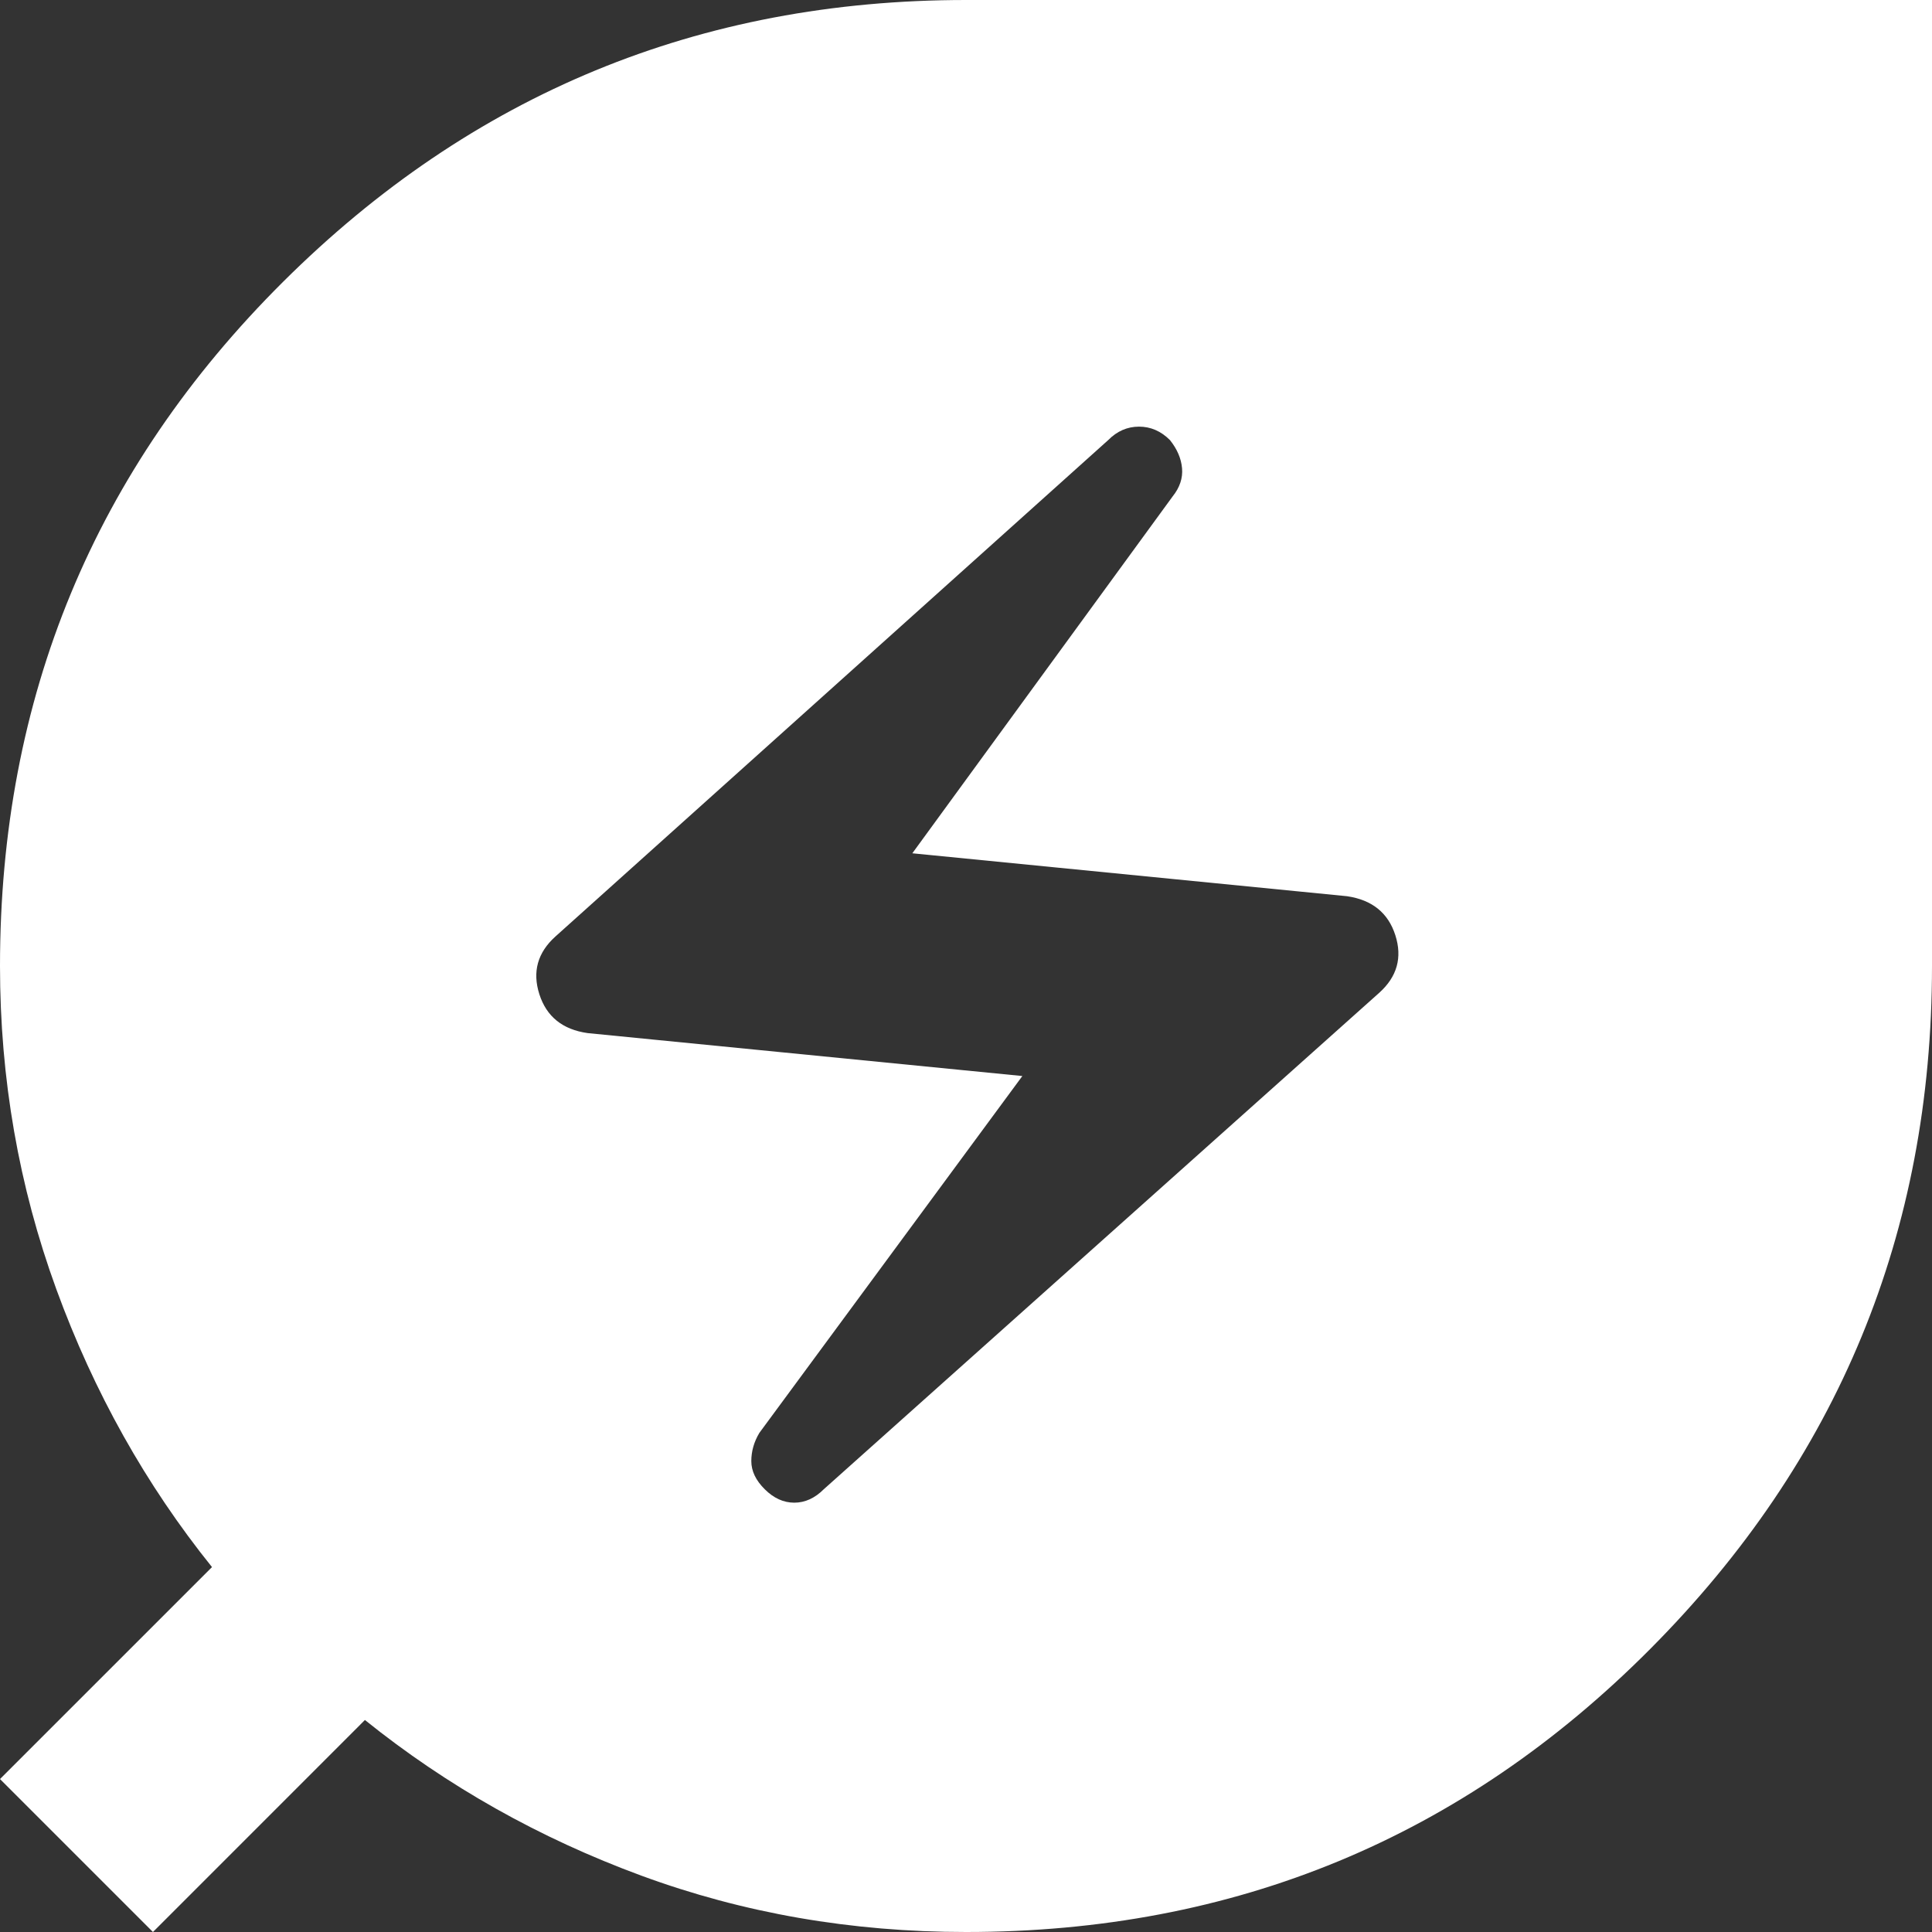 <?xml version="1.0" encoding="UTF-8" standalone="no"?><svg width='41' height='41' viewBox='0 0 41 41' fill='none' xmlns='http://www.w3.org/2000/svg'>
<rect x="0" y="0" width="41" height="41" fill="#333333" stroke="none"/>
<path d='M20.5 41C18.07 41 15.774 40.601 13.61 39.804C11.446 39.007 9.491 37.906 7.744 36.501L3.246 41L0 37.754L4.499 33.256C3.094 31.509 1.993 29.544 1.196 27.361C0.399 25.177 0 22.89 0 20.5C0 14.806 2.003 9.965 6.009 5.979C10.015 1.993 14.845 0 20.5 0H41V20.5C41 26.157 39.007 30.988 35.021 34.993C31.035 38.999 26.194 41.002 20.5 41ZM17.482 31.604L29.269 21.069C29.649 20.728 29.763 20.32 29.611 19.846C29.459 19.372 29.118 19.097 28.586 19.019L19.361 18.108L24.885 10.535C25.037 10.345 25.103 10.146 25.085 9.938C25.067 9.73 24.981 9.53 24.828 9.339C24.638 9.149 24.419 9.054 24.172 9.054C23.924 9.054 23.706 9.149 23.518 9.339L11.787 19.874C11.408 20.215 11.294 20.624 11.446 21.099C11.598 21.574 11.939 21.849 12.471 21.924L21.696 22.835L16.115 30.408C16.001 30.598 15.944 30.798 15.944 31.007C15.944 31.217 16.039 31.416 16.229 31.604C16.419 31.794 16.628 31.889 16.856 31.889C17.083 31.889 17.292 31.794 17.482 31.604Z' fill='white'/>
</svg>

